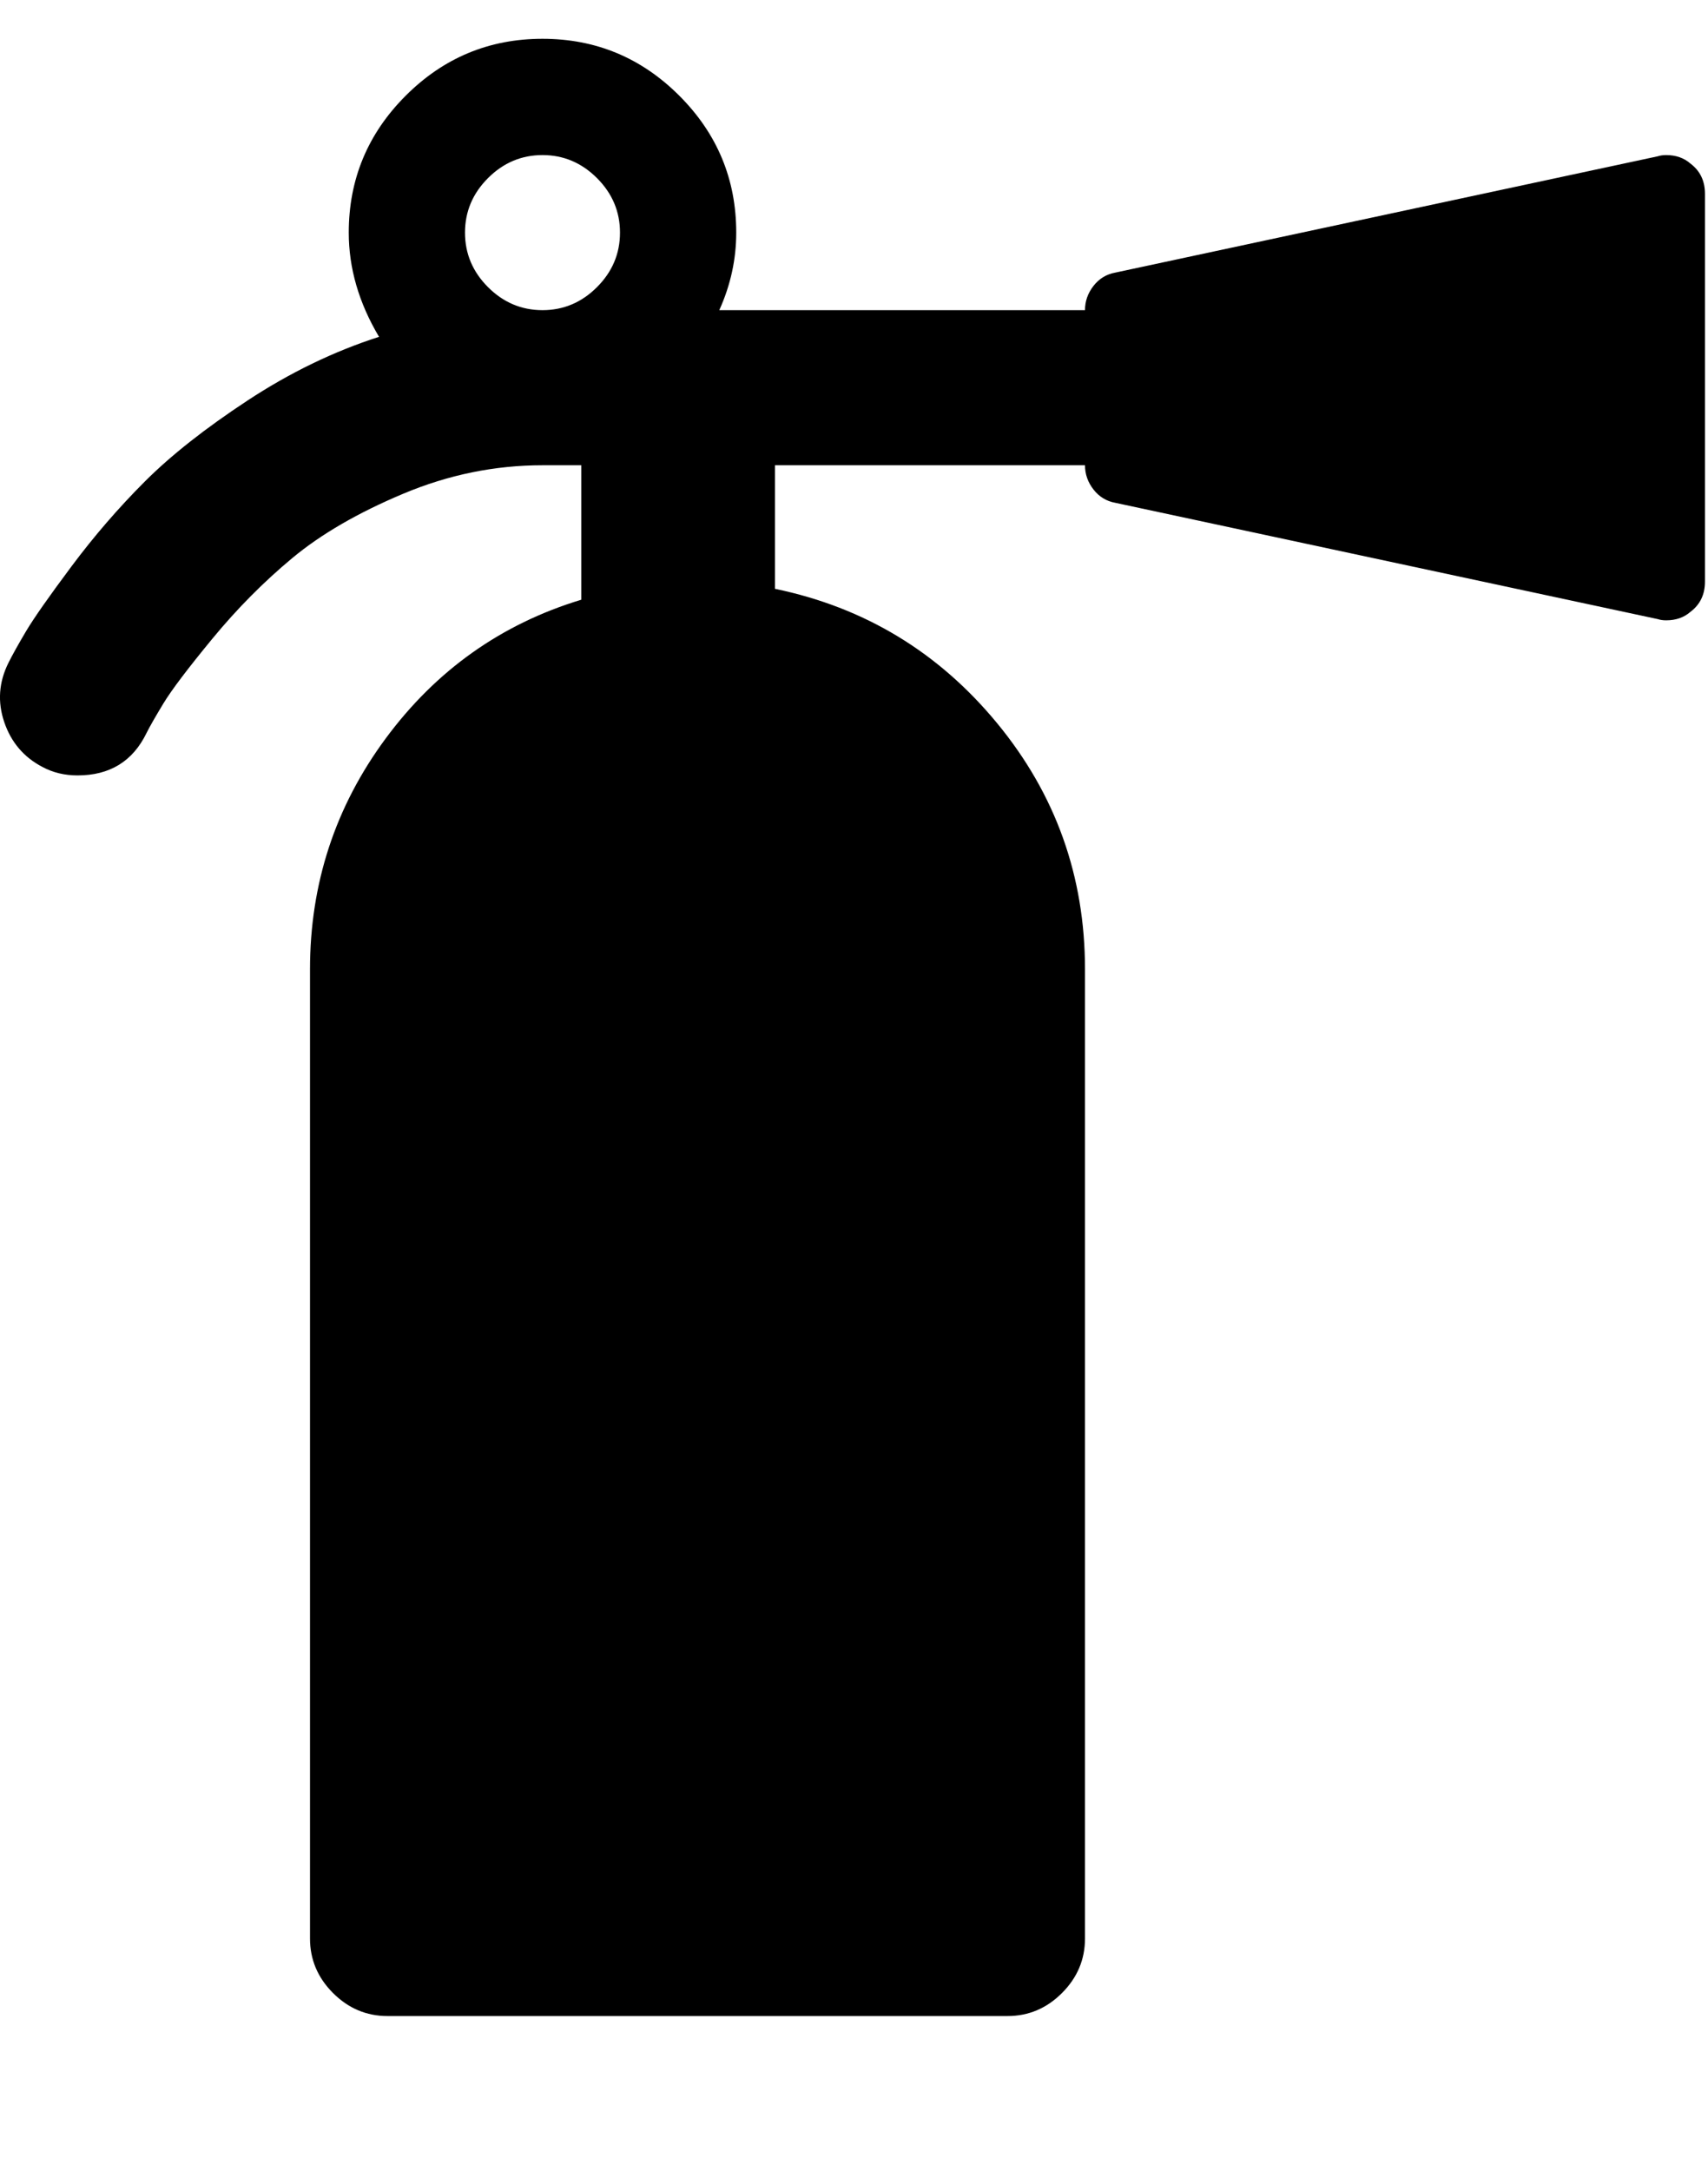 <?xml version="1.0" encoding="utf-8"?>
<!-- Generated by IcoMoon.io -->
<!DOCTYPE svg PUBLIC "-//W3C//DTD SVG 1.1//EN" "http://www.w3.org/Graphics/SVG/1.1/DTD/svg11.dtd">
<svg version="1.1" xmlns="http://www.w3.org/2000/svg" xmlns:xlink="http://www.w3.org/1999/xlink" width="403" height="512" viewBox="0 0 403 512">
<g>
</g>
	<path d="M146.286 54.857q0-7.428-5.428-12.857t-12.857-5.428-12.857 5.428-5.428 12.857 5.428 12.857 12.857 5.428 12.857-5.428 5.428-12.857zM402.286 45.715v91.428q0 4.571-3.428 7.143-2.286 2-5.714 2-1.143 0-2-0.286l-128-27.428q-3.143-0.572-5.143-3.143t-2-5.715h-73.143v29.143q31.715 6.571 52.429 31.715t20.714 58v228.572q0 7.428-5.428 12.857t-12.857 5.428h-146.286q-7.428 0-12.857-5.428t-5.428-12.857v-228.571q0-30.285 17.857-54.429t46.143-32.714v-31.715h-9.143q-16.857 0-32.857 6.715t-26.143 15.143-18.857 19-11.572 15.286-4 7q-4.857 10-16.285 10-4.572 0-8.286-2-6.572-3.429-9-10.571t1-14q1.429-2.857 4.143-7.428t10.715-15.286 17.286-20 24.285-19.143 31-15q-7.143-12-7.143-24.572 0-18.857 13.428-32.285t32.285-13.428 32.285 13.428 13.428 32.285q0 9.428-4 18.285h86.286q0-3.143 2-5.715t5.143-3.143l128-27.428q0.857-0.285 2-0.285 3.428 0 5.714 2 3.428 2.572 3.428 7.143z" fill="#000000" />
</svg>
